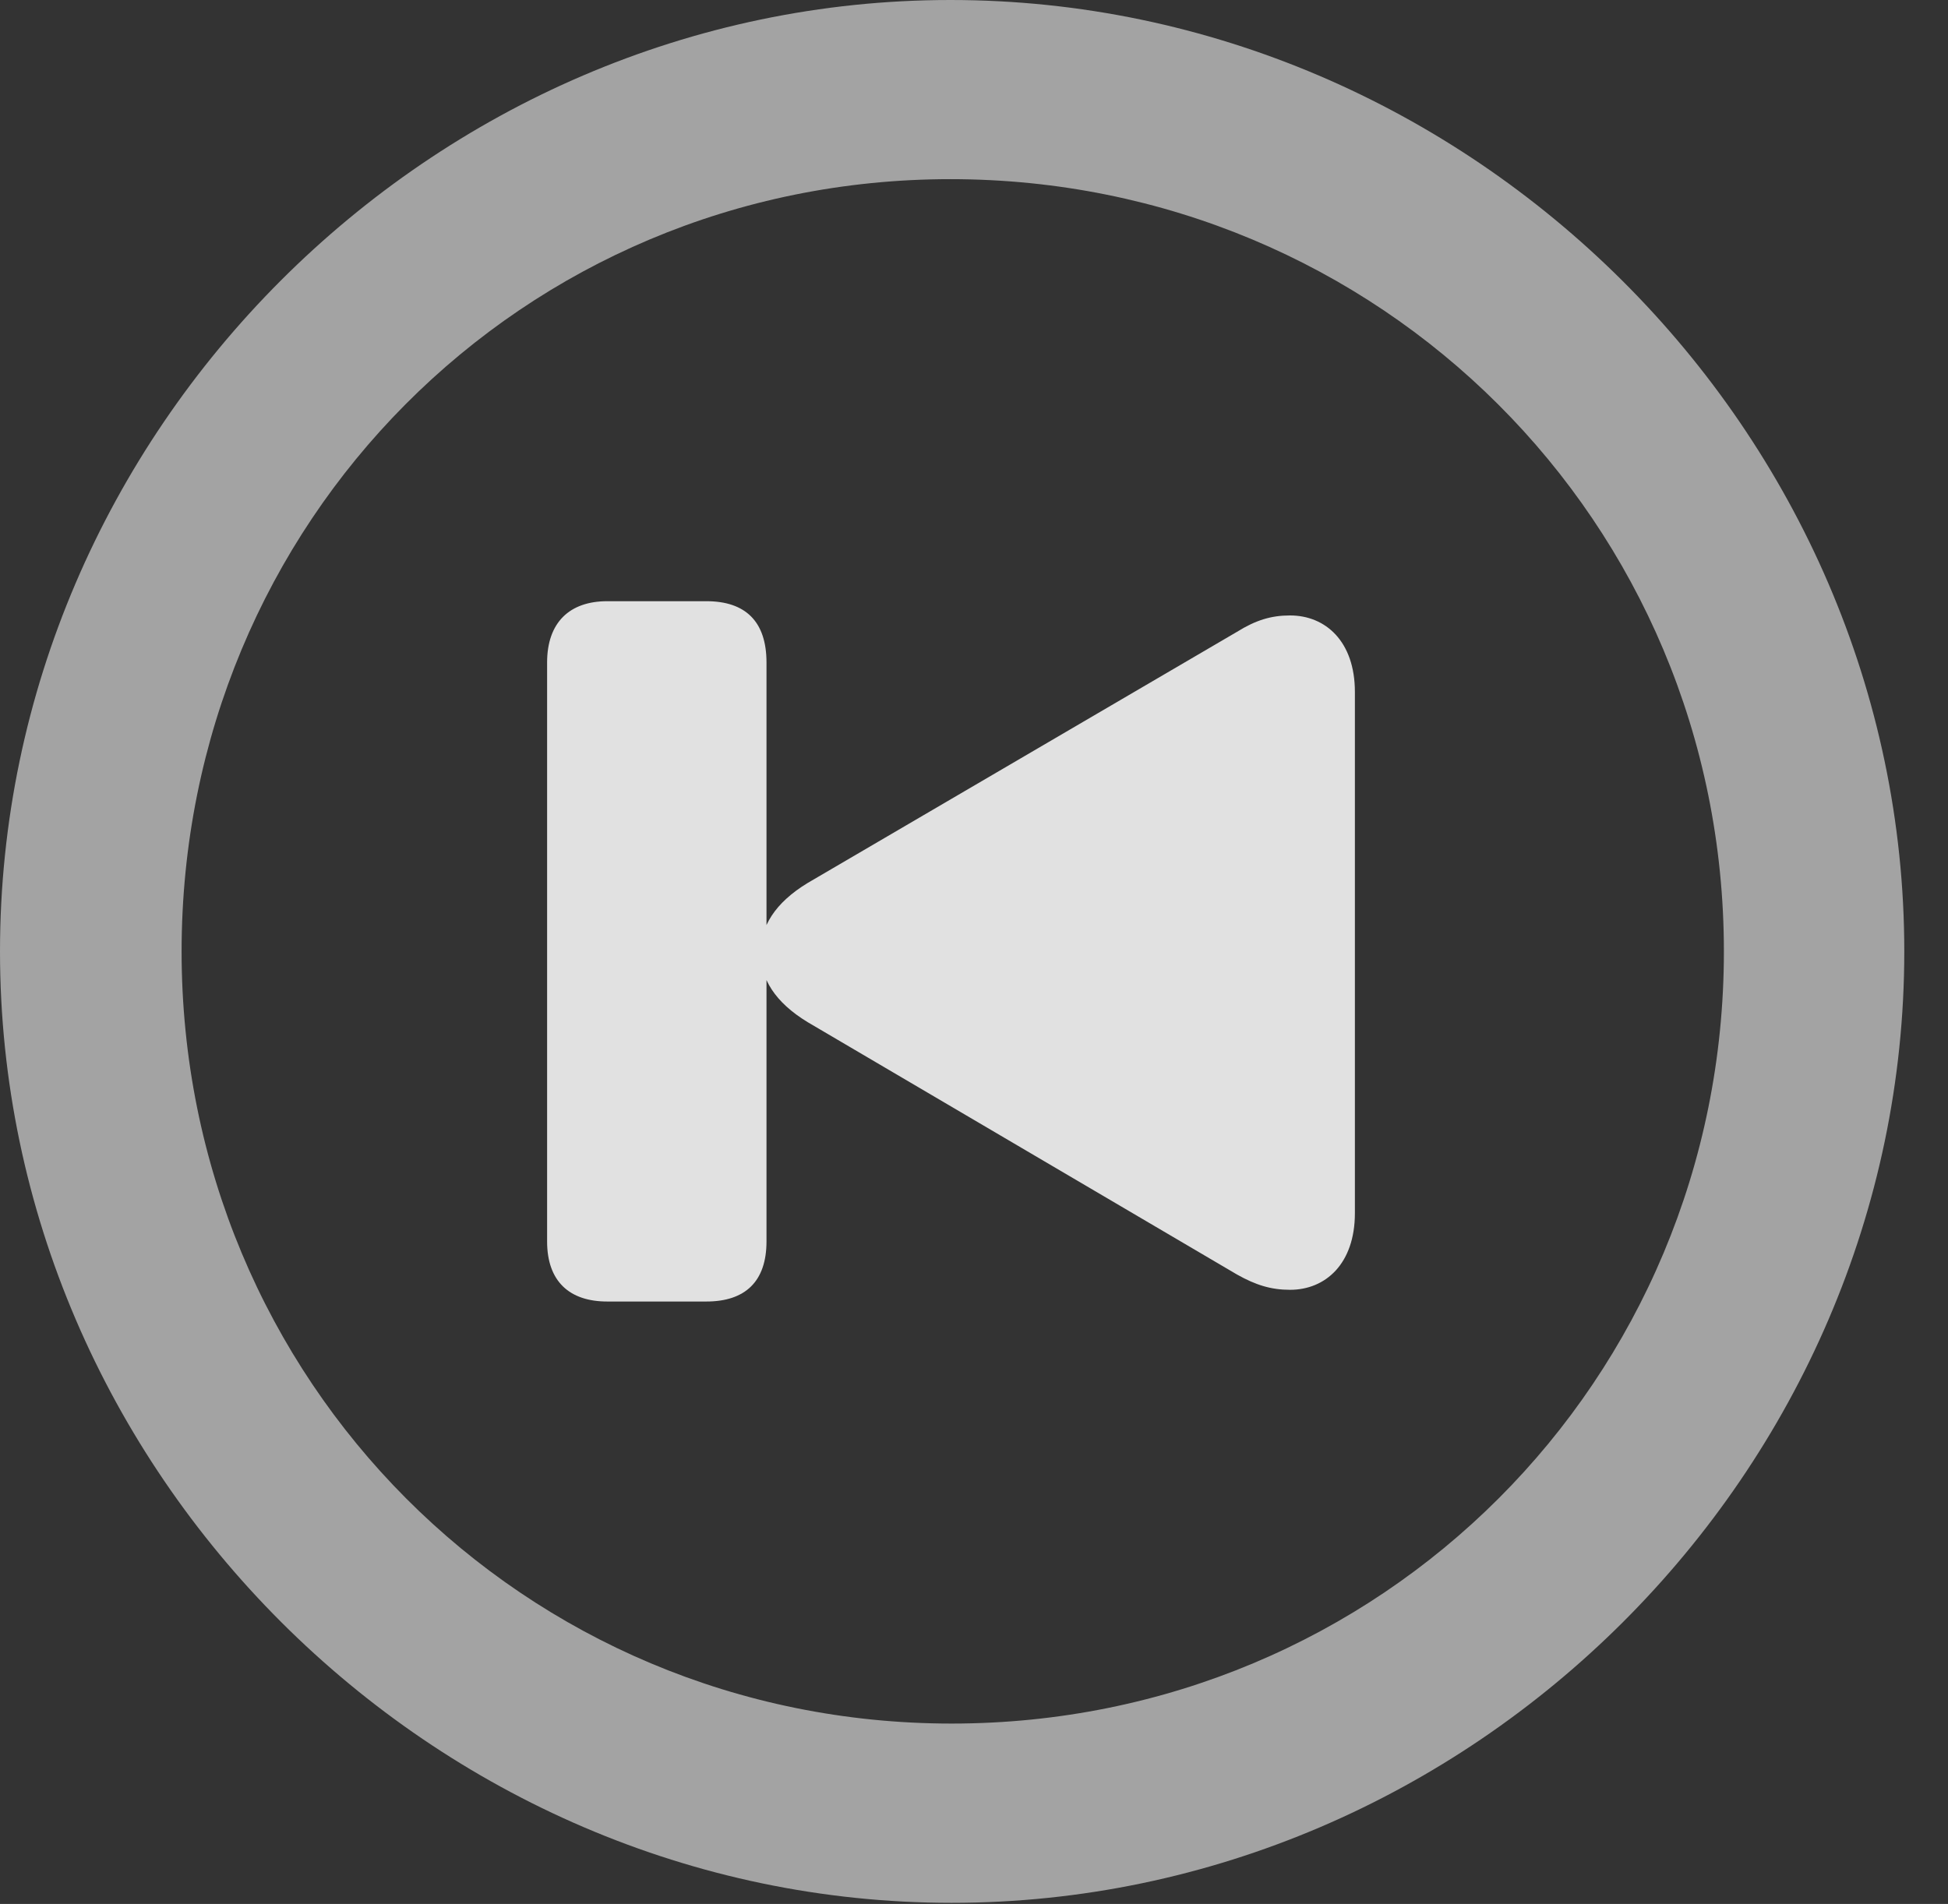 <?xml version="1.0" encoding="UTF-8"?>
<!--Generator: Apple Native CoreSVG 232.5-->
<!DOCTYPE svg
PUBLIC "-//W3C//DTD SVG 1.1//EN"
       "http://www.w3.org/Graphics/SVG/1.1/DTD/svg11.dtd">
<svg version="1.1" xmlns="http://www.w3.org/2000/svg" xmlns:xlink="http://www.w3.org/1999/xlink" width="16.133" height="15.771">
 <rect width="100%" height="100%" fill="#333333" stroke="none"/>
 <g>
  <rect height="15.771" opacity="0" width="16.133" x="0" y="0"/>
  <path d="M7.881 15.762C12.188 15.762 15.771 12.188 15.771 7.881C15.771 3.574 12.178 0 7.871 0C3.574 0 0 3.574 0 7.881C0 12.188 3.584 15.762 7.881 15.762ZM7.881 14.277C4.336 14.277 1.504 11.435 1.504 7.881C1.504 4.326 4.326 1.484 7.871 1.484C11.426 1.484 14.277 4.326 14.277 7.881C14.277 11.435 11.435 14.277 7.881 14.277Z" fill="#ffffff" fill-opacity="0.55"/>
  <path d="M10.684 10.684C10.977 10.684 11.221 10.469 11.221 10.049L11.221 5.732C11.221 5.312 10.977 5.098 10.684 5.098C10.527 5.098 10.4 5.137 10.244 5.234L6.689 7.314C6.416 7.48 6.299 7.676 6.299 7.891C6.299 8.105 6.416 8.301 6.689 8.467L10.244 10.557C10.4 10.645 10.527 10.684 10.684 10.684ZM5.029 10.781L5.85 10.781C6.172 10.781 6.348 10.615 6.348 10.283L6.348 5.488C6.348 5.146 6.172 4.98 5.85 4.98L5.029 4.98C4.717 4.98 4.531 5.156 4.531 5.488L4.531 10.283C4.531 10.615 4.717 10.781 5.029 10.781Z" fill="#ffffff" fill-opacity="0.85"/>
 </g>
</svg>
